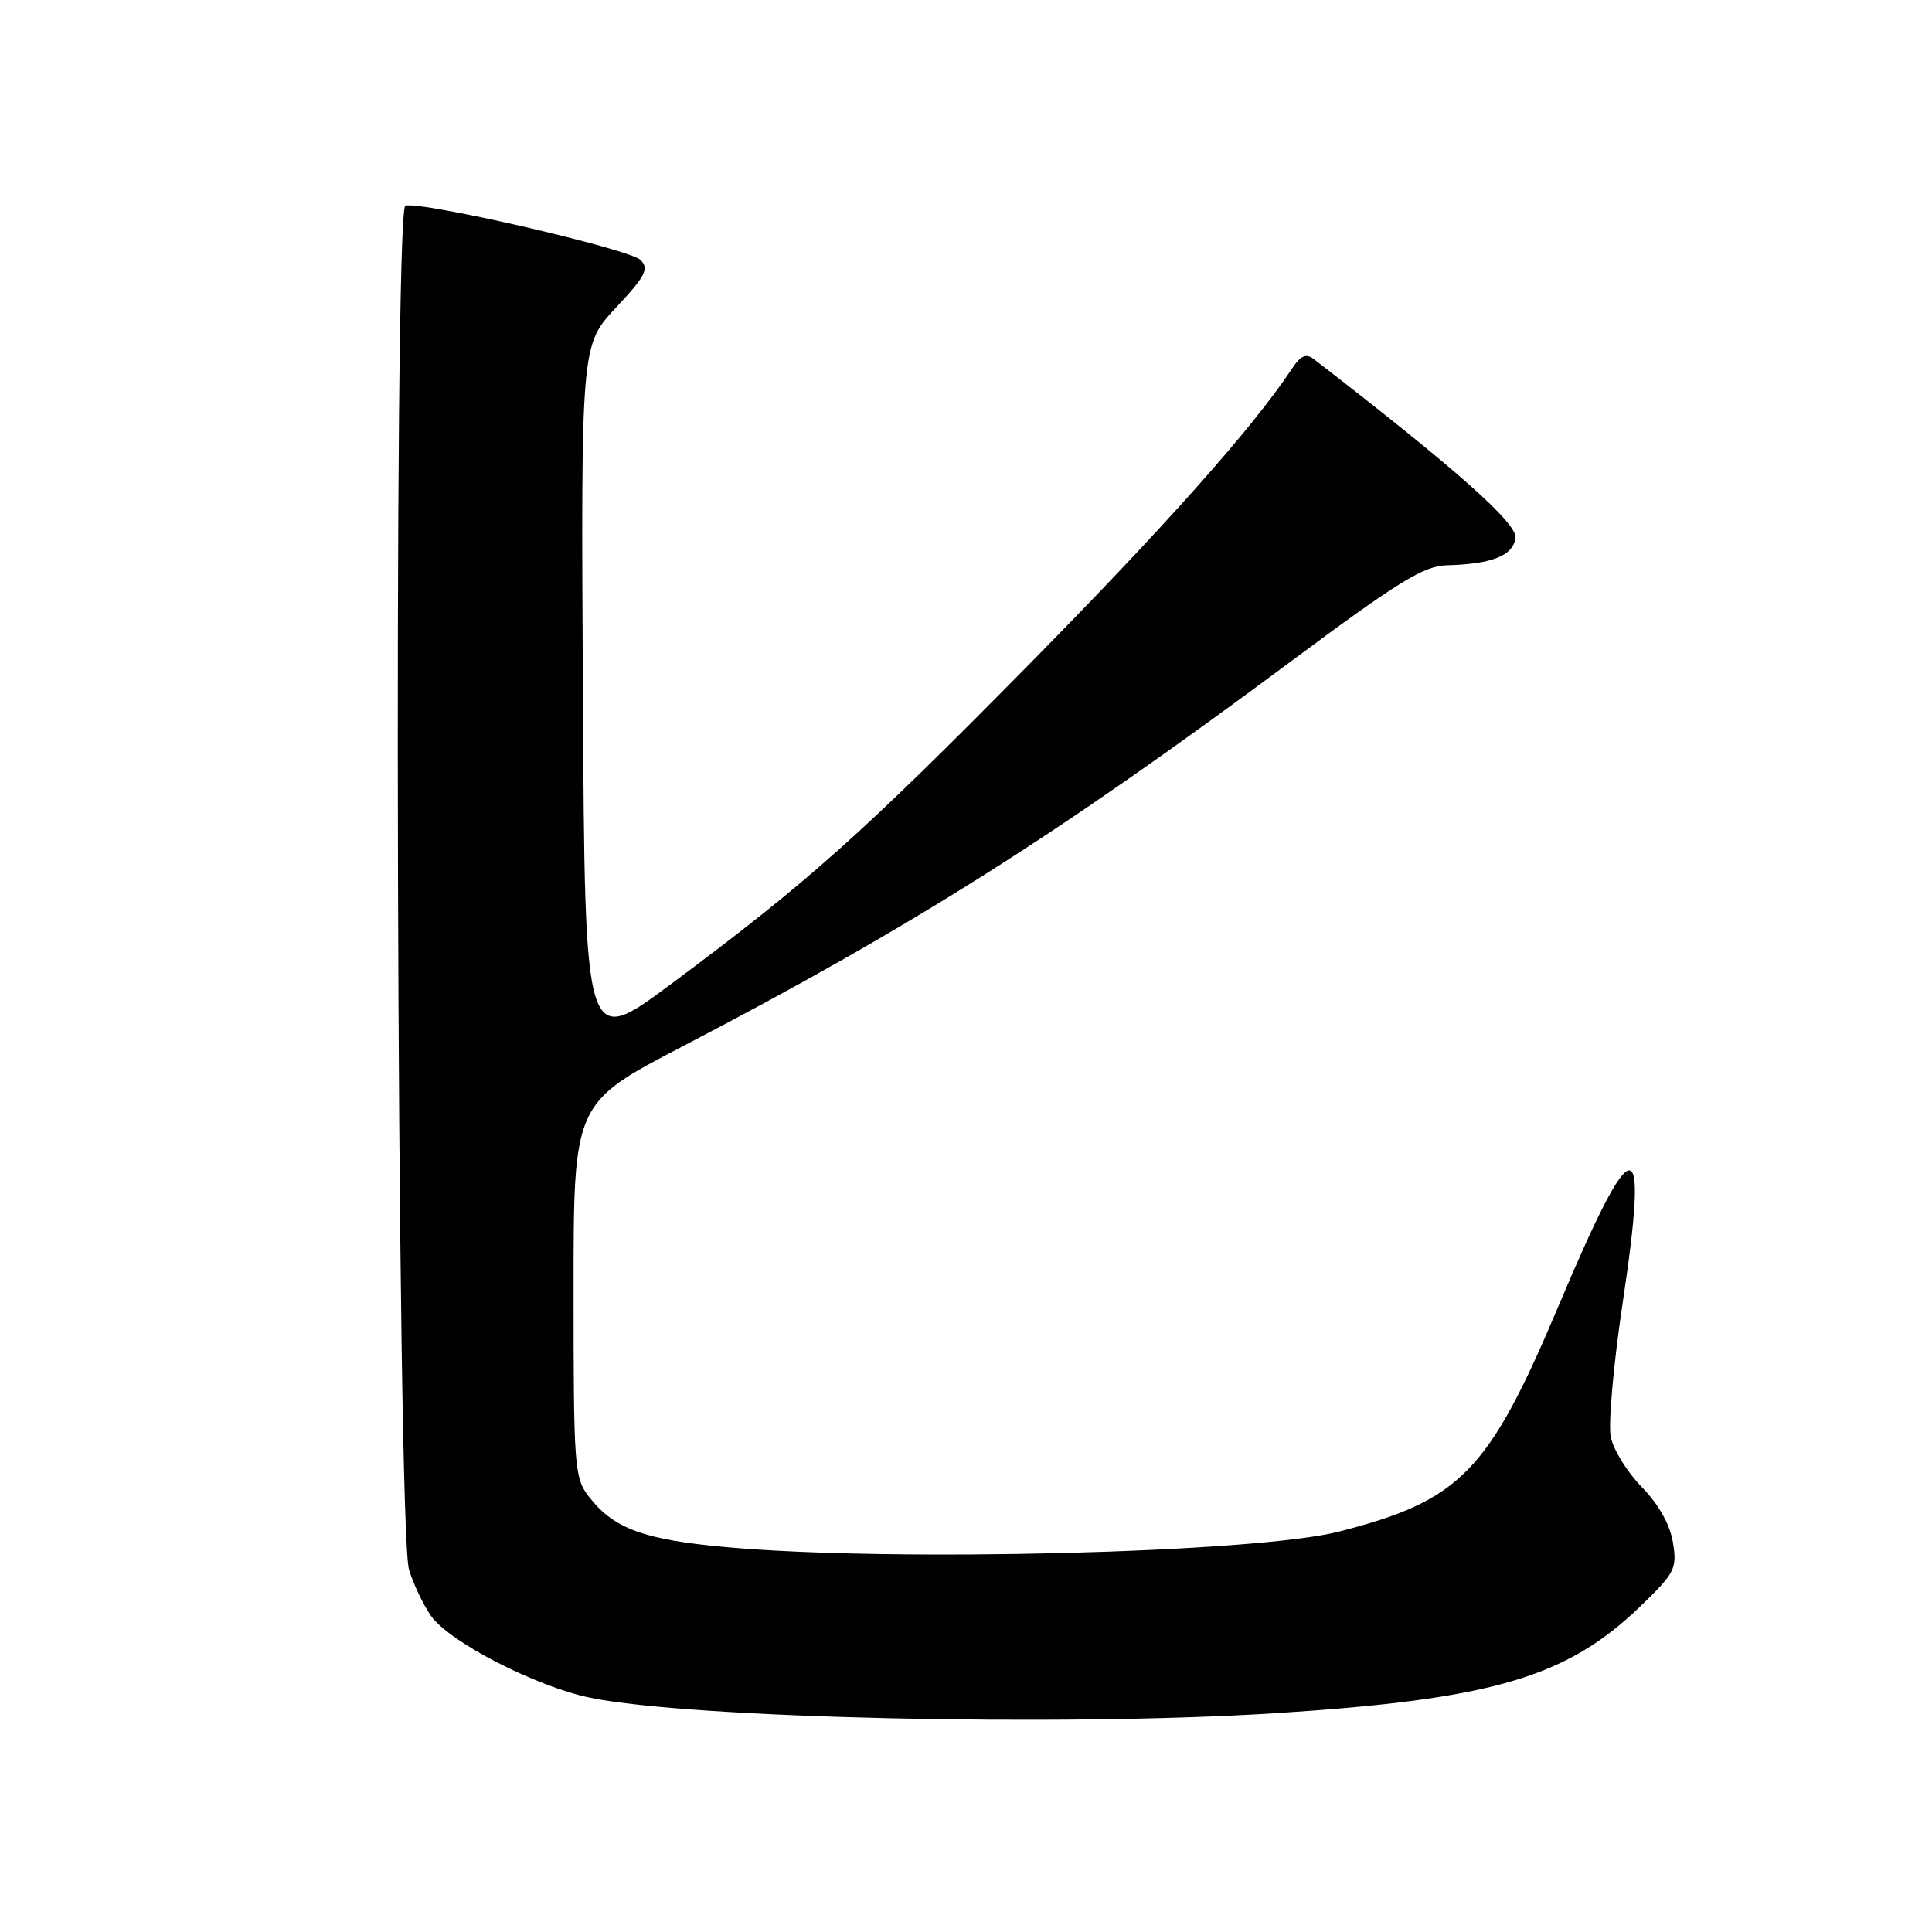 <?xml version="1.0" encoding="UTF-8" standalone="no"?>
<!DOCTYPE svg PUBLIC "-//W3C//DTD SVG 1.1//EN" "http://www.w3.org/Graphics/SVG/1.1/DTD/svg11.dtd" >
<svg xmlns="http://www.w3.org/2000/svg" xmlns:xlink="http://www.w3.org/1999/xlink" version="1.1" viewBox="0 0 256 256">
 <g >
 <path fill="currentColor"
d=" M 169.12 227.00 C 197.68 225.17 207.56 222.28 217.30 212.90 C 221.94 208.43 222.24 207.85 221.67 204.38 C 221.29 202.02 219.78 199.34 217.56 197.06 C 215.62 195.08 213.76 192.07 213.43 190.38 C 213.09 188.69 213.80 180.71 215.01 172.65 C 218.54 149.13 216.57 149.21 206.54 172.98 C 197.23 195.04 193.54 198.83 177.40 202.95 C 166.35 205.77 118.26 206.99 96.29 205.01 C 85.34 204.02 81.39 202.59 78.09 198.39 C 76.10 195.86 76.00 194.57 76.00 170.95 C 76.00 146.17 76.00 146.17 90.44 138.65 C 120.90 122.79 140.27 110.54 170.77 87.85 C 185.34 77.02 188.63 74.98 191.77 74.90 C 197.68 74.74 200.47 73.63 200.81 71.30 C 201.09 69.37 193.03 62.22 174.11 47.60 C 173.05 46.78 172.34 47.10 171.11 48.97 C 166.02 56.67 154.22 69.93 136.05 88.35 C 114.18 110.54 106.99 116.95 88.89 130.41 C 77.50 138.88 77.50 138.88 77.24 92.30 C 76.98 45.73 76.98 45.73 81.61 40.77 C 85.54 36.58 86.04 35.61 84.87 34.45 C 83.40 32.98 55.71 26.60 53.71 27.26 C 52.09 27.80 52.57 202.68 54.20 208.00 C 54.79 209.93 56.10 212.67 57.11 214.11 C 59.54 217.58 71.08 223.51 78.26 224.97 C 91.64 227.70 140.88 228.80 169.12 227.00 Z "/>
</g>
</svg>